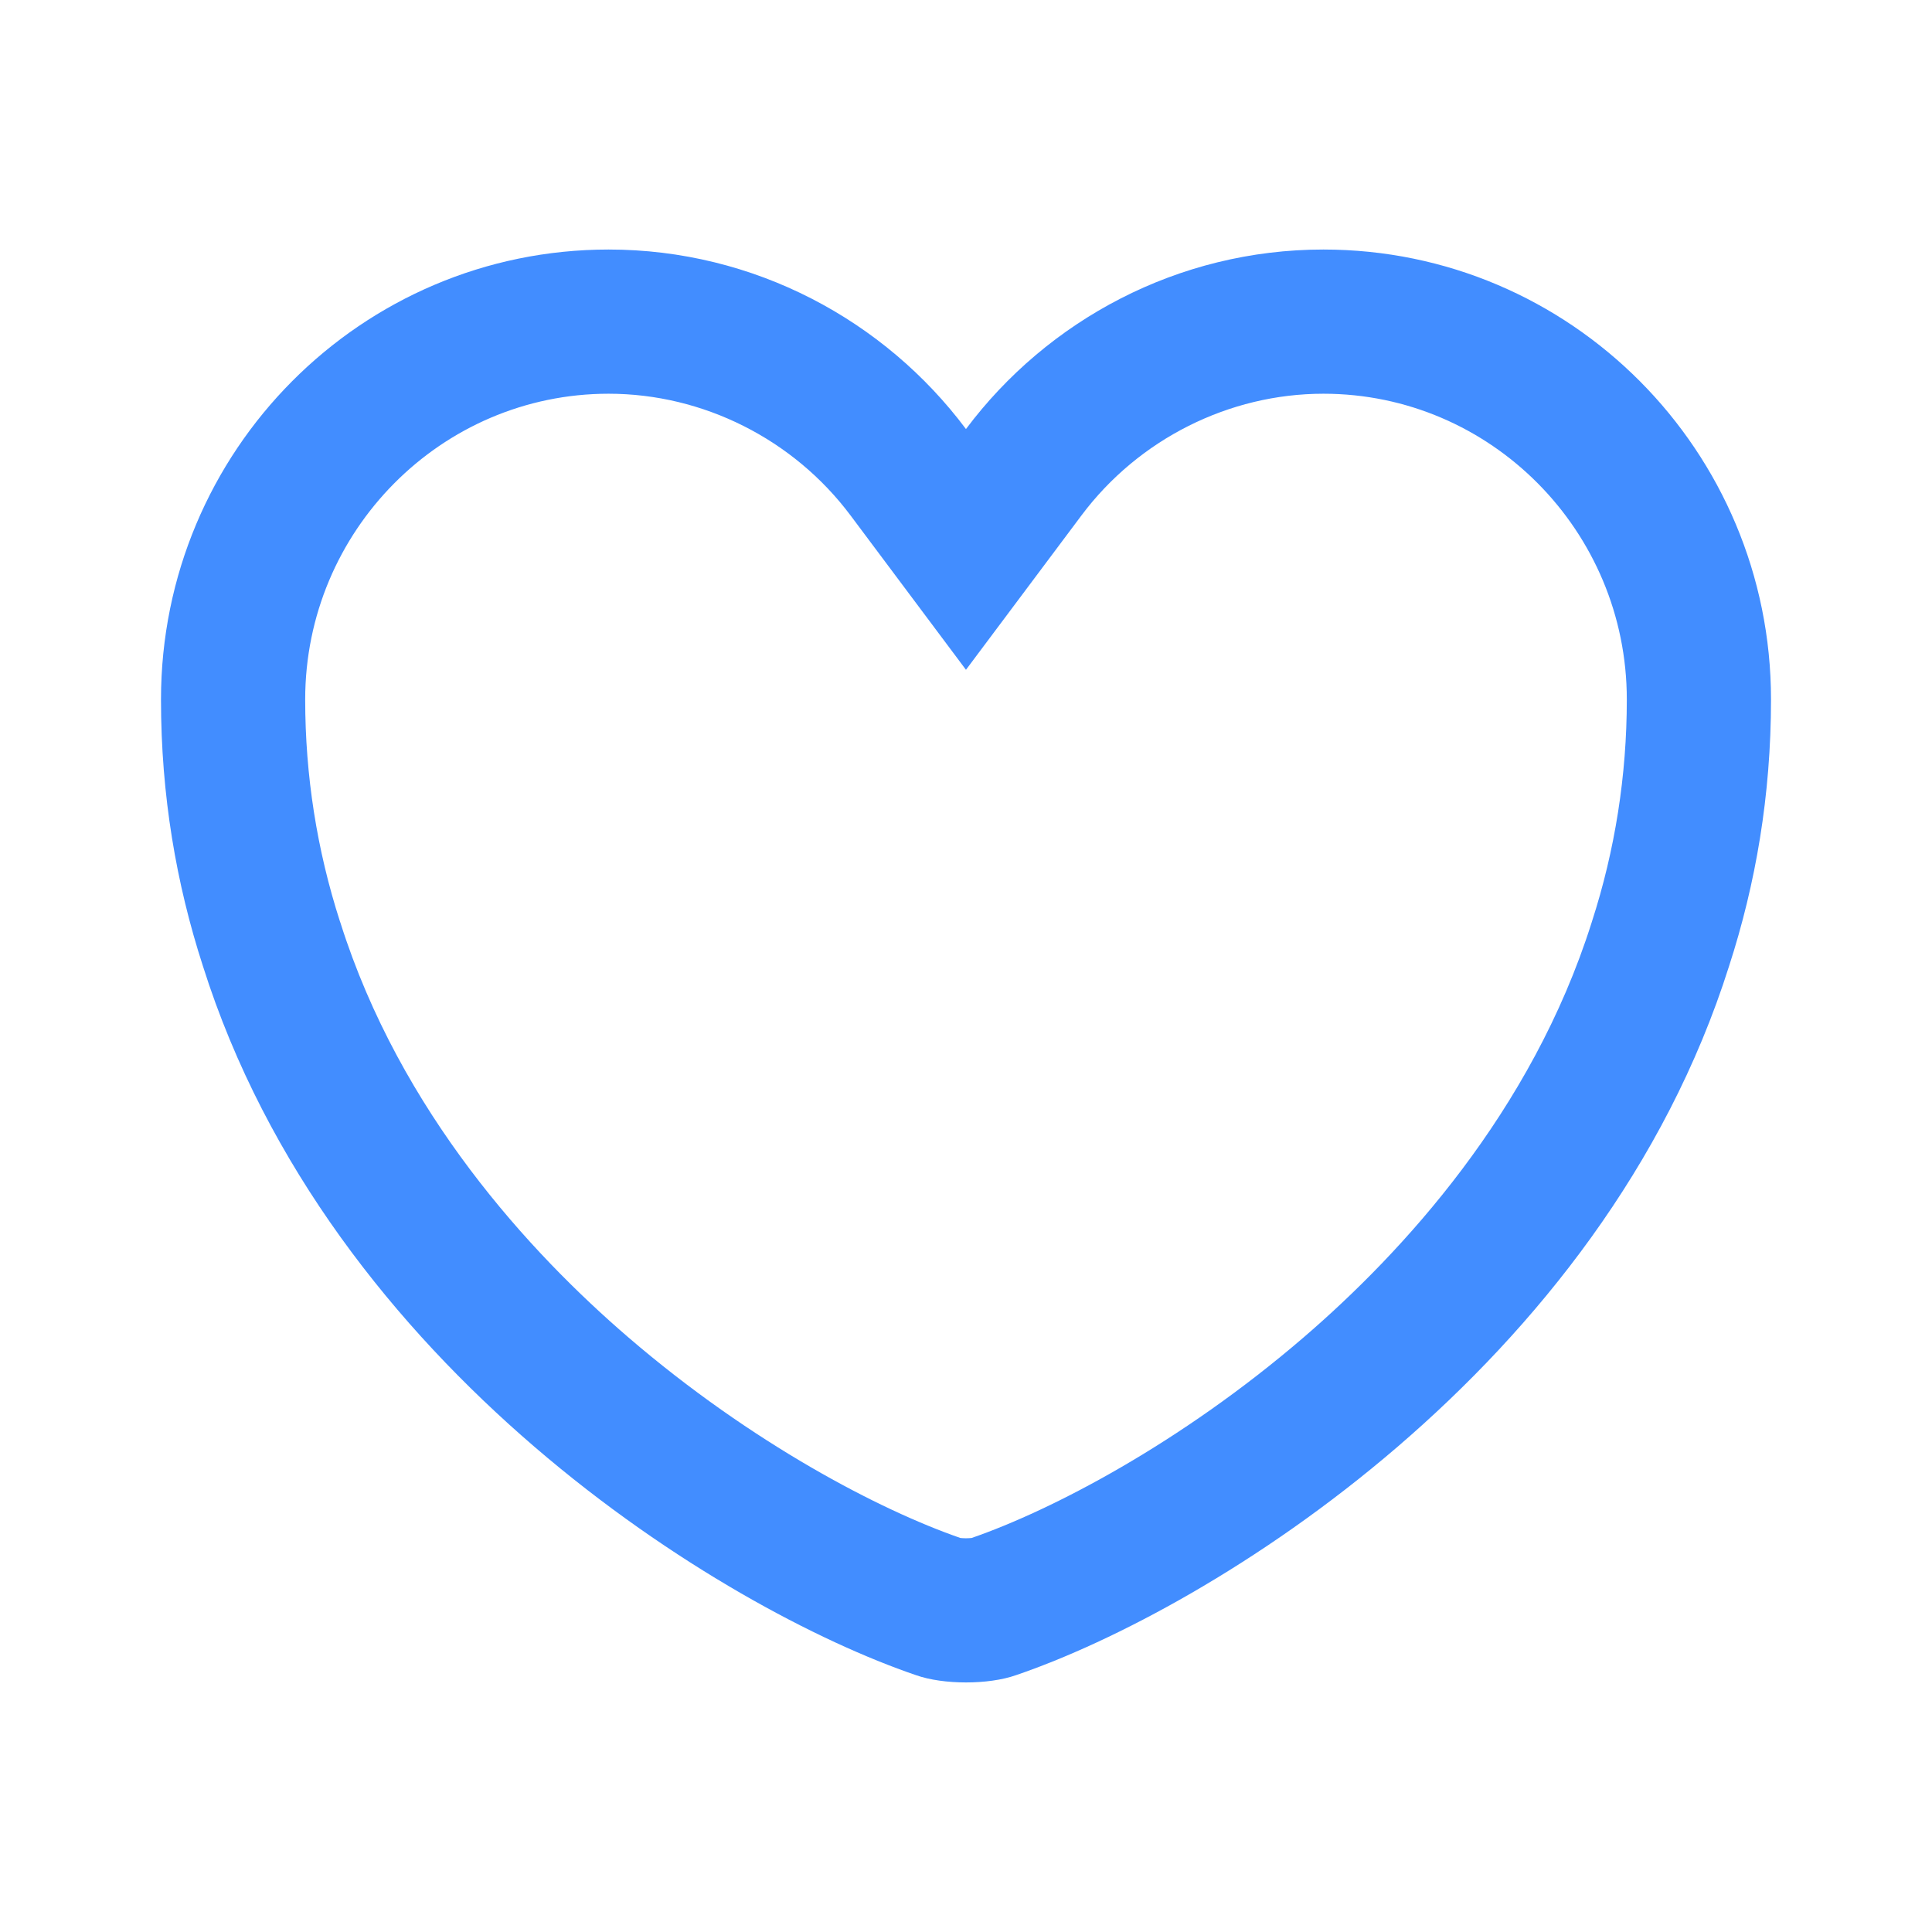 <svg xmlns="http://www.w3.org/2000/svg" width="26.797" height="26.797" viewBox="0 0 26.797 26.797">
  <g id="vuesax_bold_heart" data-name="vuesax/bold/heart" transform="translate(-236 -188)">
    <g id="heart" transform="translate(236 188)">
      <g id="Vector" transform="translate(2.233 3.461)" fill="none">
        <path d="M16.123,0a6.2,6.2,0,0,0-4.957,2.49A6.2,6.2,0,0,0,0,6.241a11.923,11.923,0,0,0,.581,3.7c1.764,5.583,7.2,8.921,9.893,9.837a2.435,2.435,0,0,0,1.385,0c2.691-.916,8.128-4.254,9.893-9.837a11.923,11.923,0,0,0,.581-3.7A6.223,6.223,0,0,0,16.123,0Z" stroke="none"/>
        <path d="M 6.208 2 C 3.888 2 2 3.903 2 6.241 C 2 7.294 2.163 8.33 2.483 9.322 L 2.488 9.335 C 3.32 11.968 5.12 13.917 6.483 15.089 C 8.193 16.559 9.977 17.487 11.088 17.871 C 11.105 17.872 11.132 17.875 11.165 17.875 C 11.199 17.875 11.226 17.872 11.243 17.871 C 12.354 17.487 14.138 16.559 15.848 15.089 C 17.211 13.917 19.011 11.968 19.843 9.335 L 19.847 9.322 C 20.168 8.33 20.331 7.294 20.331 6.241 C 20.331 3.903 18.443 2 16.123 2 C 14.812 2 13.558 2.631 12.767 3.688 L 11.165 5.829 L 9.564 3.688 C 8.773 2.631 7.519 2 6.208 2 M 6.208 3.814697265625e-06 C 8.229 3.814697265625e-06 10.038 0.983 11.165 2.49 C 12.293 0.983 14.102 3.814697265625e-06 16.123 3.814697265625e-06 C 19.551 3.814697265625e-06 22.331 2.791 22.331 6.241 C 22.331 7.57 22.119 8.798 21.75 9.937 C 19.986 15.52 14.549 18.858 11.858 19.774 C 11.478 19.908 10.853 19.908 10.473 19.774 C 7.782 18.858 2.345 15.52 0.581 9.937 C 0.212 8.798 -3.814697265625e-06 7.57 -3.814697265625e-06 6.241 C -3.814697265625e-06 2.791 2.78 3.814697265625e-06 6.208 3.814697265625e-06 Z" stroke="none" fill="#428dff"/>
      </g>
      <g id="Vector-2" data-name="Vector" transform="translate(26.797 26.797) rotate(180)" fill="none" opacity="0">
        <path d="M0,0H26.8V26.8H0Z" stroke="none"/>
        <path d="M 2 2 L 2 24.797 L 24.797 24.797 L 24.797 2 L 2 2 M 0 0 L 26.797 0 L 26.797 26.797 L 0 26.797 L 0 0 Z" stroke="none" fill="#428dff"/>
      </g>
    </g>
  </g>
</svg>
